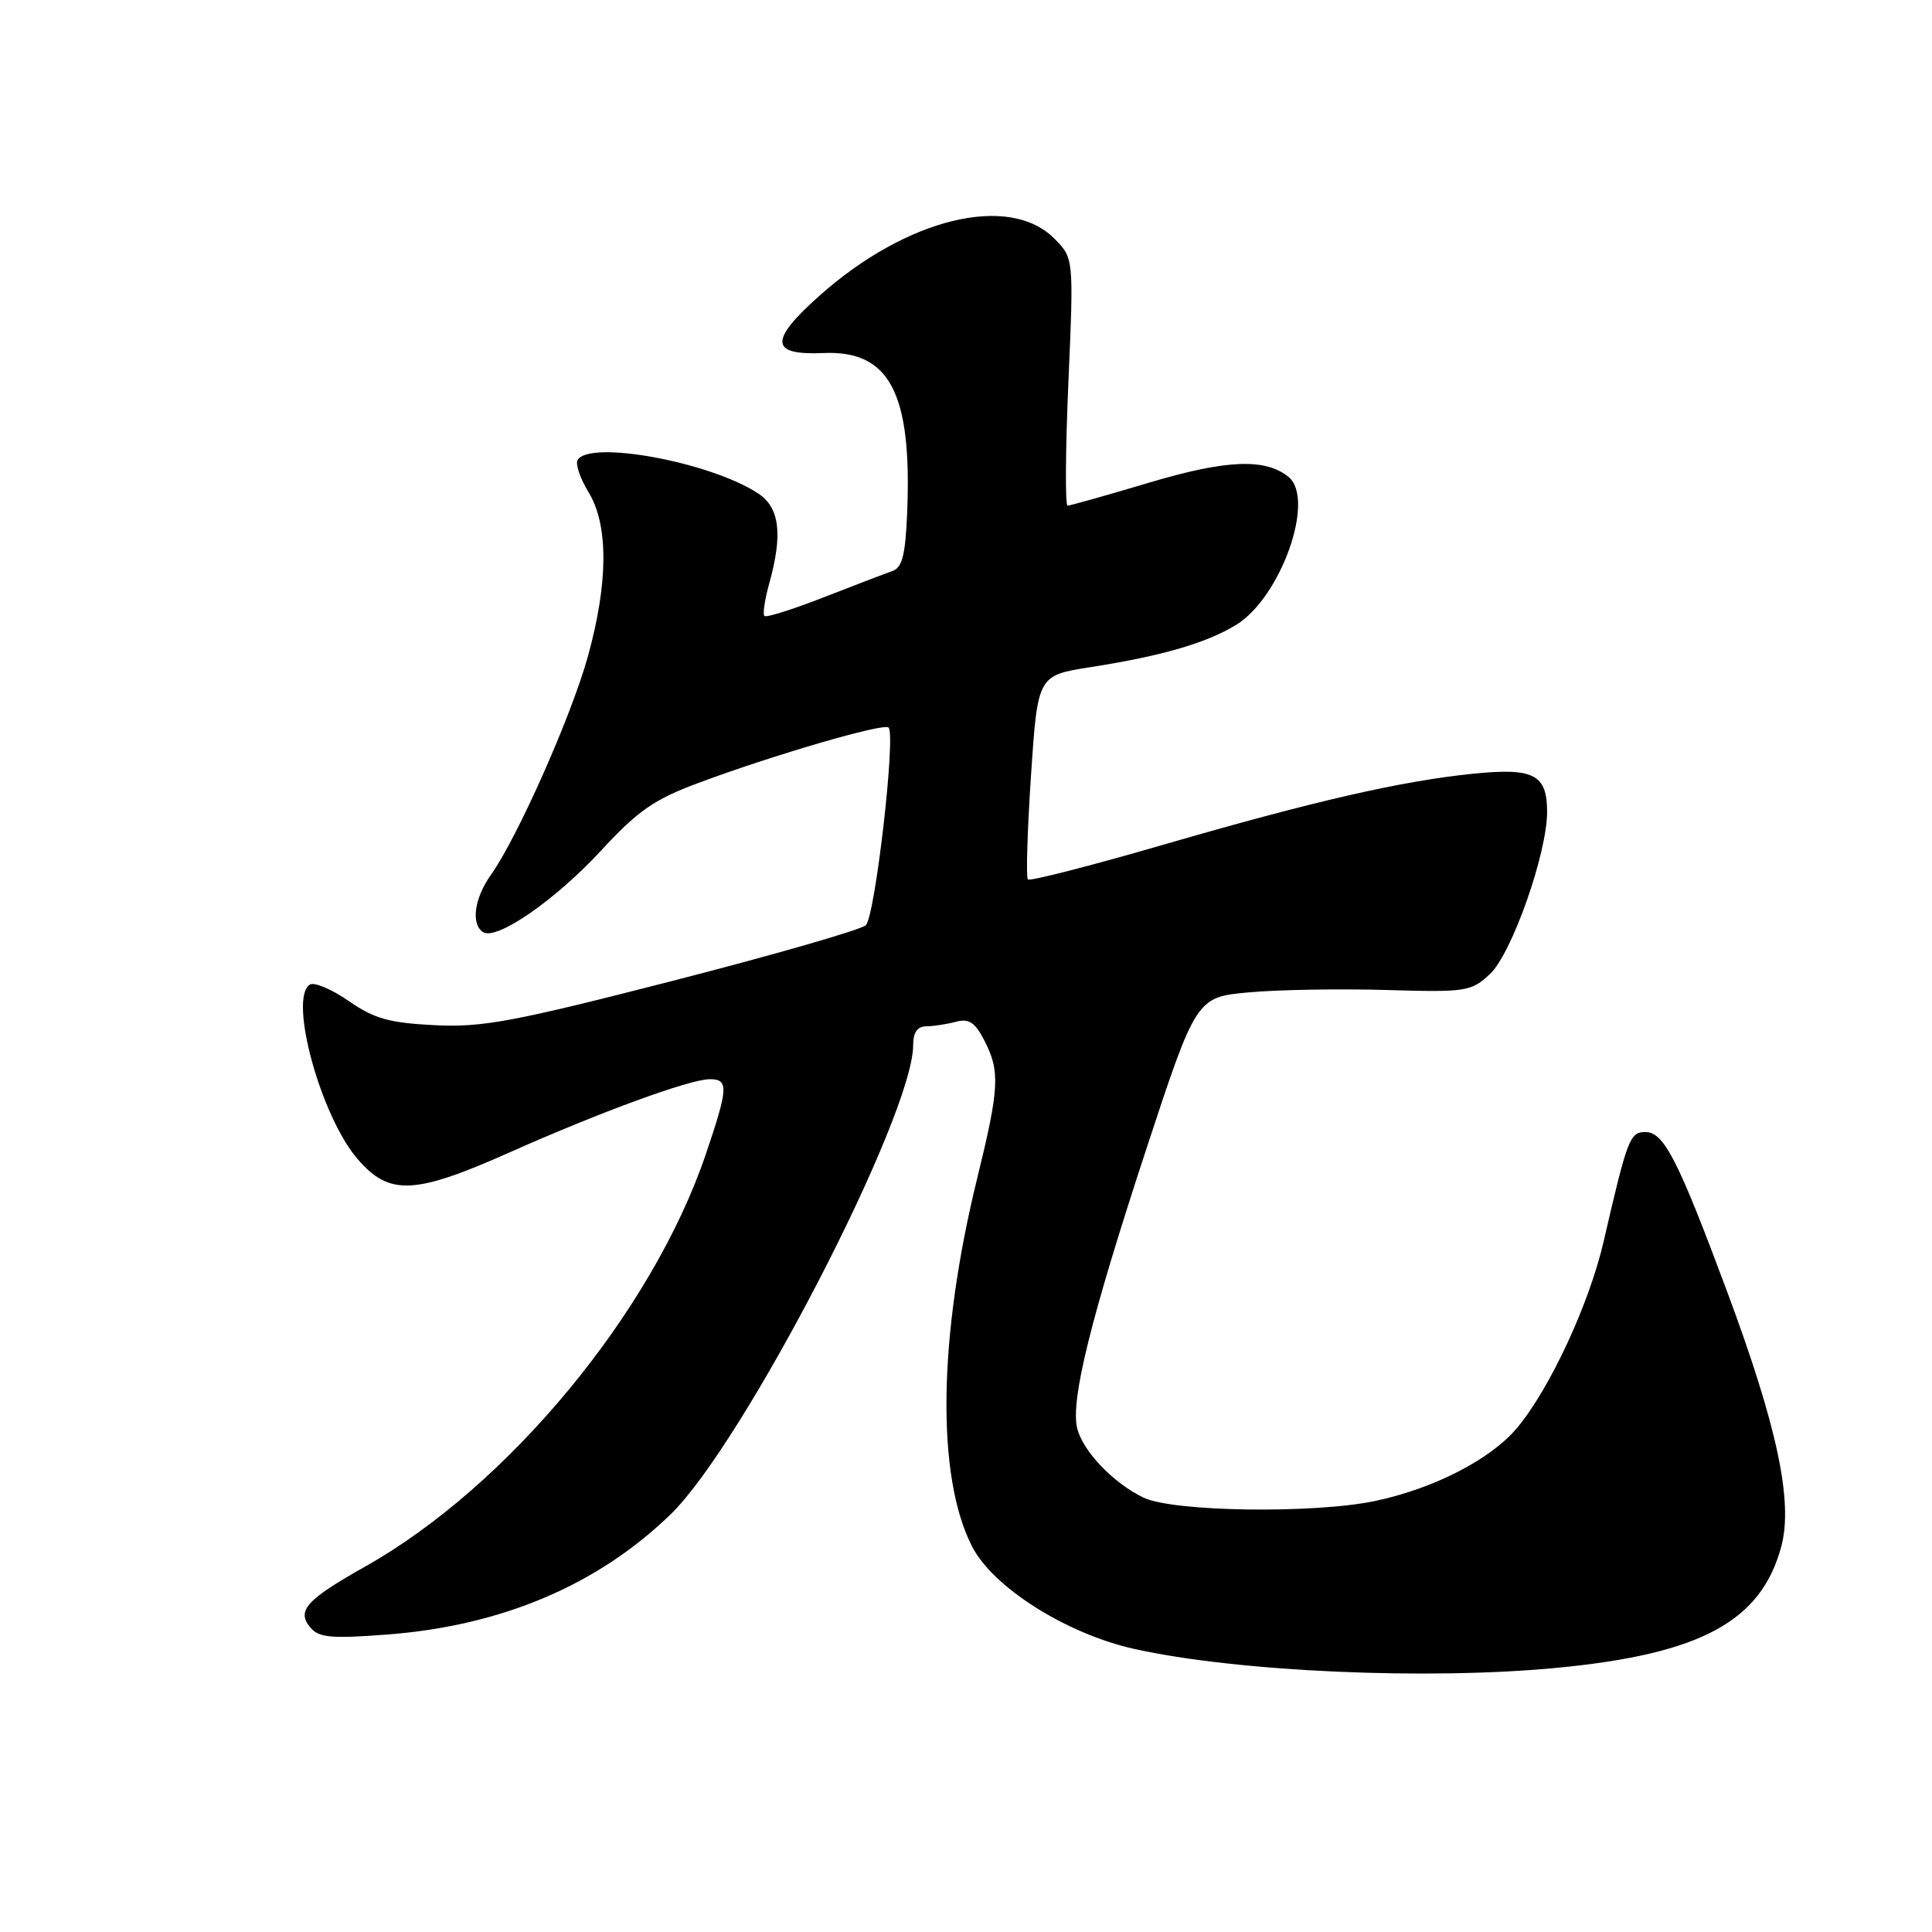 <?xml version="1.0" encoding="UTF-8" standalone="no"?>
<!DOCTYPE svg PUBLIC "-//W3C//DTD SVG 1.1//EN" "http://www.w3.org/Graphics/SVG/1.1/DTD/svg11.dtd" >
<svg xmlns="http://www.w3.org/2000/svg" xmlns:xlink="http://www.w3.org/1999/xlink" version="1.1" viewBox="0 0 256 256">
 <g >
 <path fill="currentColor"
d=" M 206.48 220.98 C 225.39 219.14 233.35 214.83 236.02 204.96 C 237.63 198.99 235.51 189.01 228.80 171.00 C 222.32 153.61 220.47 150.00 218.02 150.00 C 215.96 150.00 215.64 150.86 212.49 164.50 C 210.59 172.74 205.37 184.00 201.03 189.19 C 197.55 193.36 190.02 197.24 182.20 198.89 C 174.11 200.59 155.49 200.33 151.54 198.45 C 147.56 196.56 143.46 192.28 142.73 189.24 C 141.84 185.57 144.49 174.84 151.71 152.81 C 158.50 132.13 158.50 132.13 165.50 131.49 C 169.35 131.14 177.52 131.00 183.66 131.18 C 194.33 131.49 194.93 131.39 197.43 129.06 C 200.32 126.36 205.00 113.07 205.00 107.57 C 205.00 102.63 203.24 101.72 195.30 102.51 C 185.70 103.48 174.18 106.12 154.08 111.95 C 144.50 114.73 136.46 116.79 136.20 116.53 C 135.94 116.27 136.13 110.08 136.61 102.78 C 137.50 89.50 137.50 89.50 144.50 88.40 C 153.96 86.92 159.85 85.21 163.79 82.80 C 169.71 79.18 174.33 66.17 170.75 63.21 C 167.70 60.69 162.50 60.90 152.28 63.95 C 146.66 65.63 141.79 67.00 141.46 67.00 C 141.13 67.00 141.18 59.62 141.57 50.59 C 142.28 34.19 142.28 34.19 139.68 31.59 C 133.69 25.60 120.10 28.92 108.59 39.18 C 101.88 45.16 102.01 47.09 109.11 46.78 C 117.86 46.40 120.84 52.04 120.21 67.80 C 119.97 73.61 119.56 75.22 118.21 75.68 C 117.27 76.01 113.17 77.57 109.11 79.16 C 105.04 80.75 101.52 81.86 101.29 81.62 C 101.05 81.38 101.33 79.46 101.92 77.34 C 103.75 70.78 103.31 67.25 100.44 65.37 C 94.13 61.23 78.18 58.28 76.54 60.94 C 76.22 61.46 76.86 63.37 77.97 65.19 C 80.64 69.55 80.61 77.16 77.91 86.94 C 75.72 94.86 68.56 110.99 65.05 115.92 C 62.84 119.03 62.37 122.49 64.03 123.52 C 65.83 124.63 73.62 119.24 79.66 112.69 C 84.53 107.42 86.67 105.93 92.50 103.76 C 102.43 100.05 117.11 95.77 117.74 96.40 C 118.73 97.39 115.95 121.48 114.72 122.60 C 114.05 123.21 102.55 126.52 89.16 129.96 C 67.90 135.42 63.90 136.16 57.56 135.84 C 51.57 135.54 49.58 134.98 46.21 132.64 C 43.96 131.08 41.64 130.10 41.06 130.46 C 38.20 132.23 42.49 147.92 47.39 153.59 C 51.60 158.46 54.90 158.31 67.50 152.71 C 79.61 147.32 91.42 143.00 94.06 143.00 C 96.57 143.00 96.51 144.15 93.51 152.98 C 86.41 173.86 67.34 196.92 48.35 207.60 C 40.60 211.96 39.28 213.42 41.10 215.63 C 42.25 217.00 43.81 217.15 51.24 216.59 C 66.42 215.44 79.13 210.07 88.83 200.69 C 98.49 191.35 121.00 147.81 121.00 138.47 C 121.00 136.79 121.56 136.00 122.75 135.99 C 123.71 135.98 125.48 135.71 126.67 135.39 C 128.38 134.93 129.19 135.46 130.42 137.85 C 132.54 141.95 132.43 144.13 129.47 156.19 C 124.31 177.24 124.05 195.58 128.79 204.89 C 131.55 210.32 141.30 216.49 150.29 218.49 C 163.96 221.53 189.28 222.65 206.48 220.98 Z "/>
</g>
</svg>